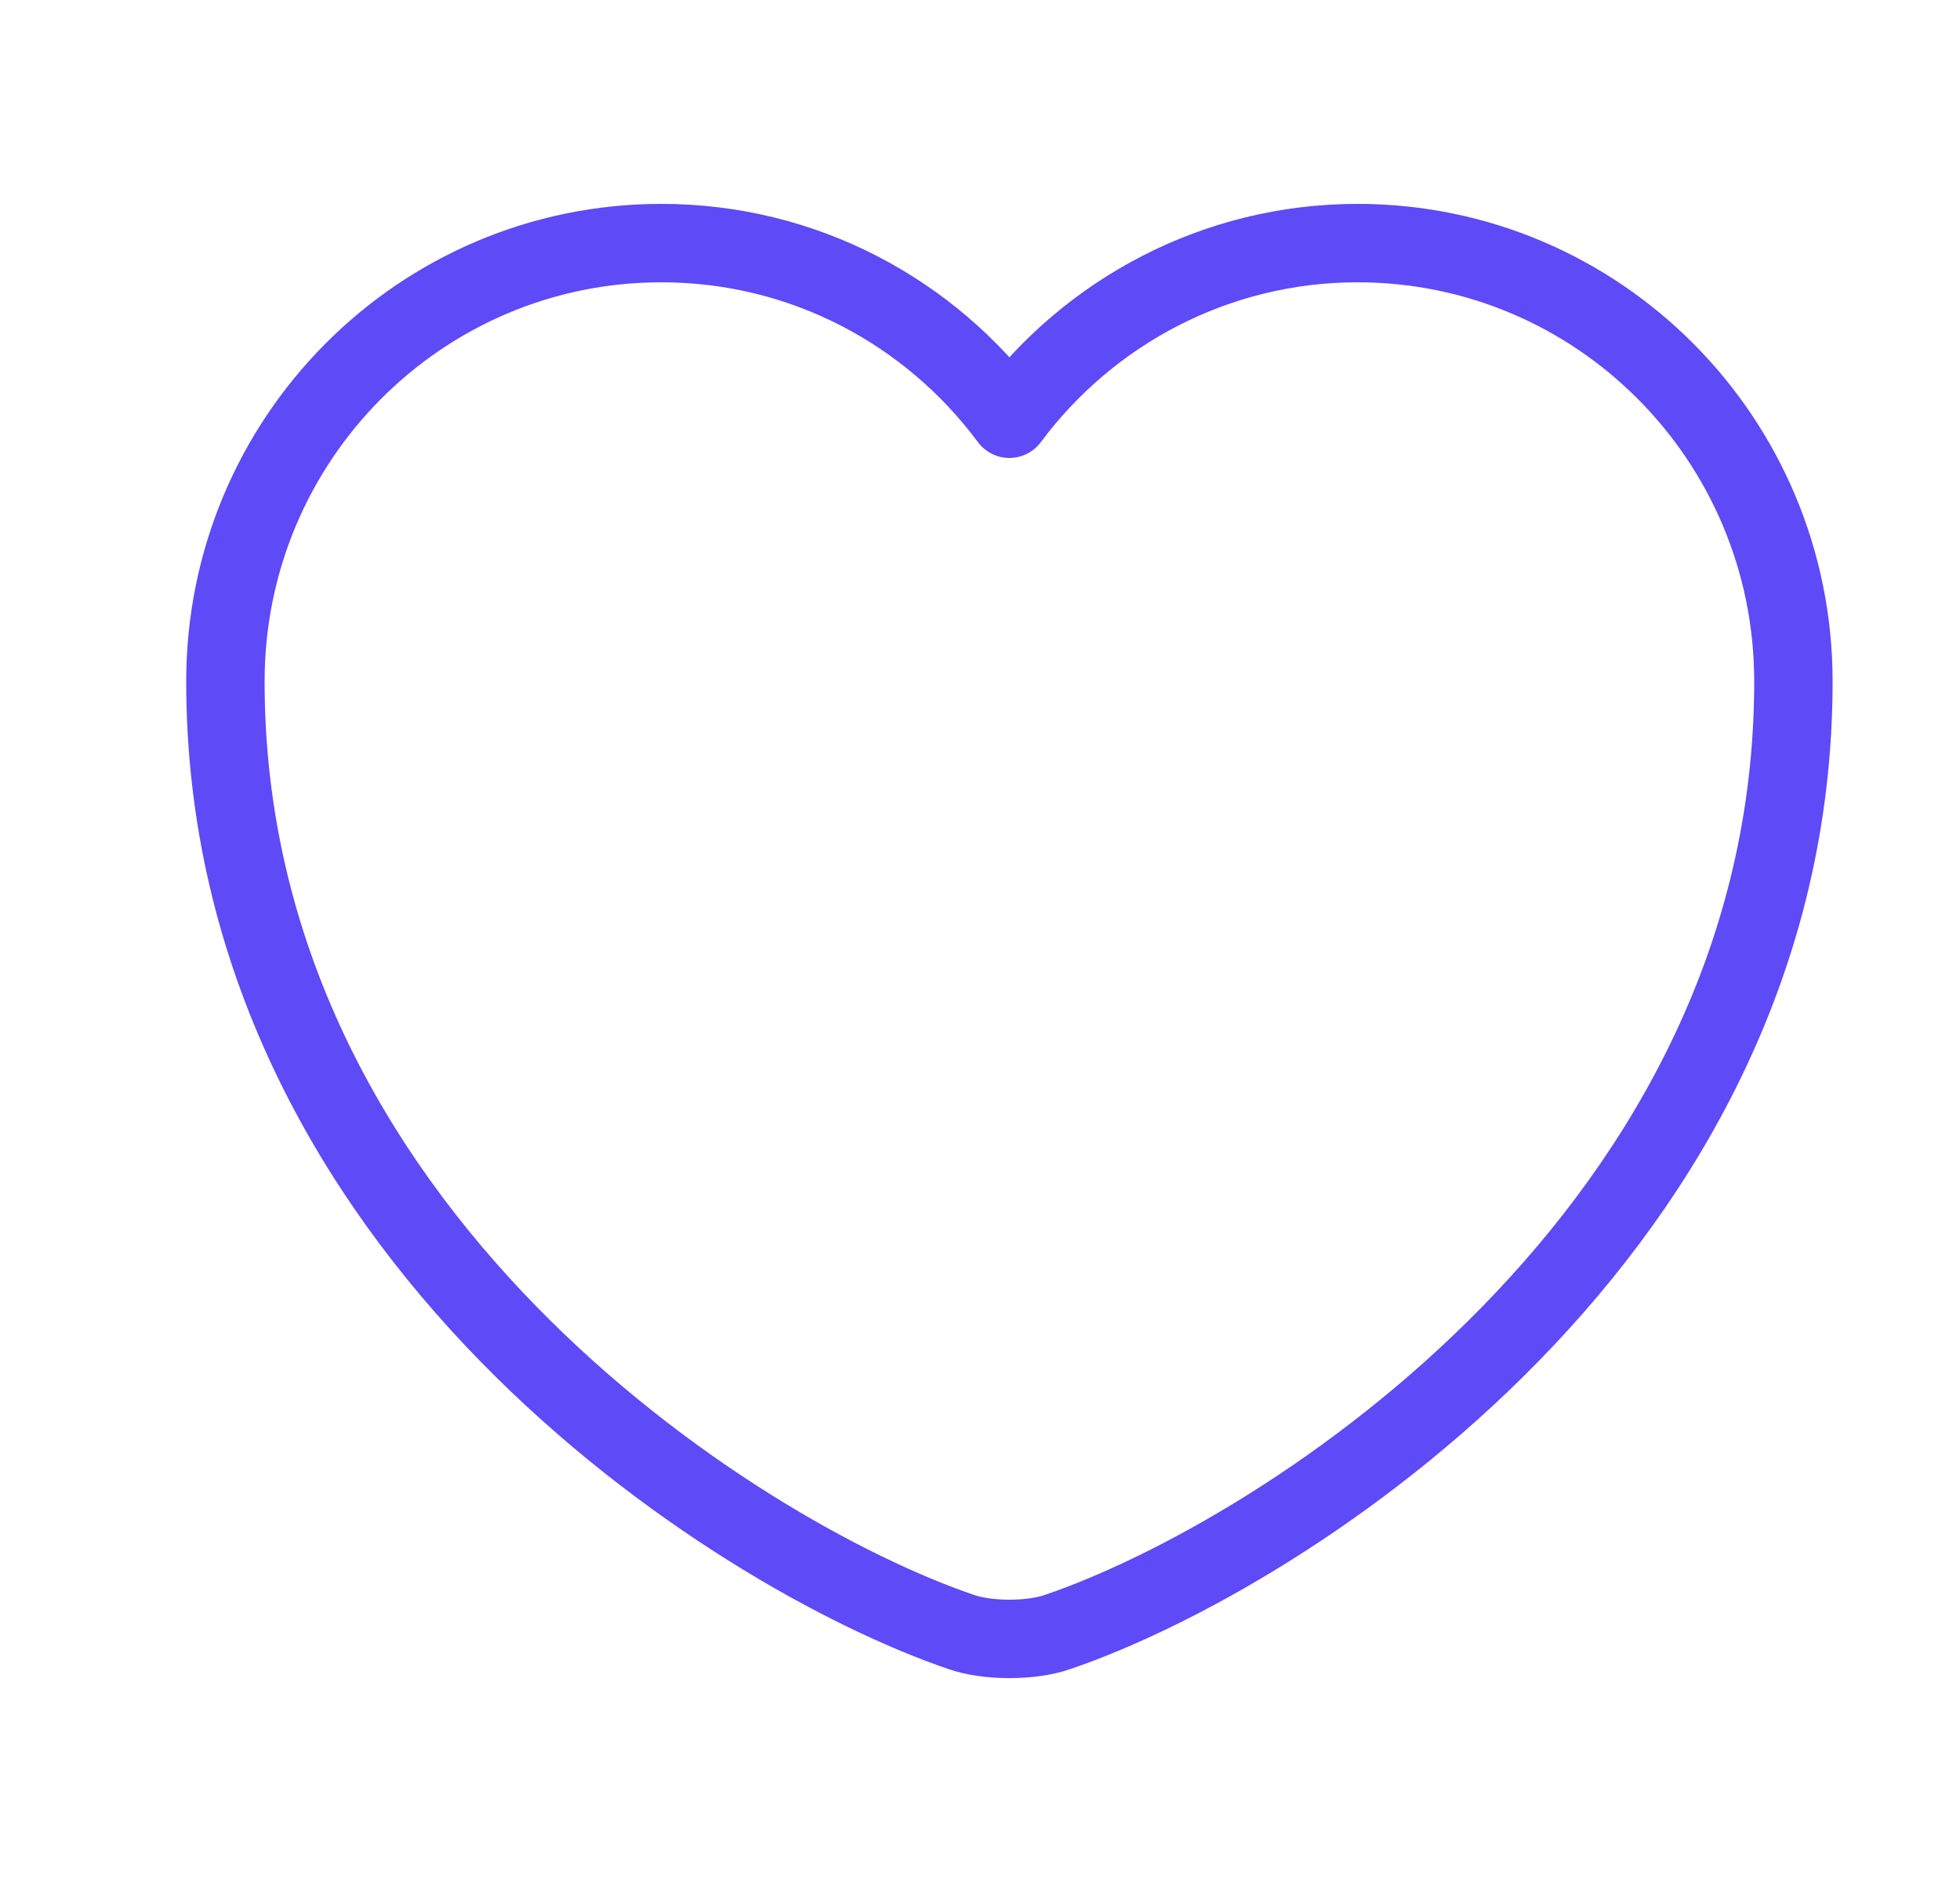 <svg width="25" height="24" viewBox="0 0 25 24" fill="none" xmlns="http://www.w3.org/2000/svg">
<path d="M13.495 20.81C13.155 20.93 12.595 20.93 12.255 20.81C9.355 19.82 2.875 15.69 2.875 8.69C2.875 5.6 5.365 3.1 8.435 3.1C10.255 3.1 11.865 3.98 12.875 5.34C13.885 3.98 15.505 3.1 17.315 3.1C20.385 3.1 22.875 5.6 22.875 8.69C22.875 15.69 16.395 19.82 13.495 20.81Z" stroke="#5E4AF7" stroke-linecap="round" stroke-linejoin="round"/>
</svg>
